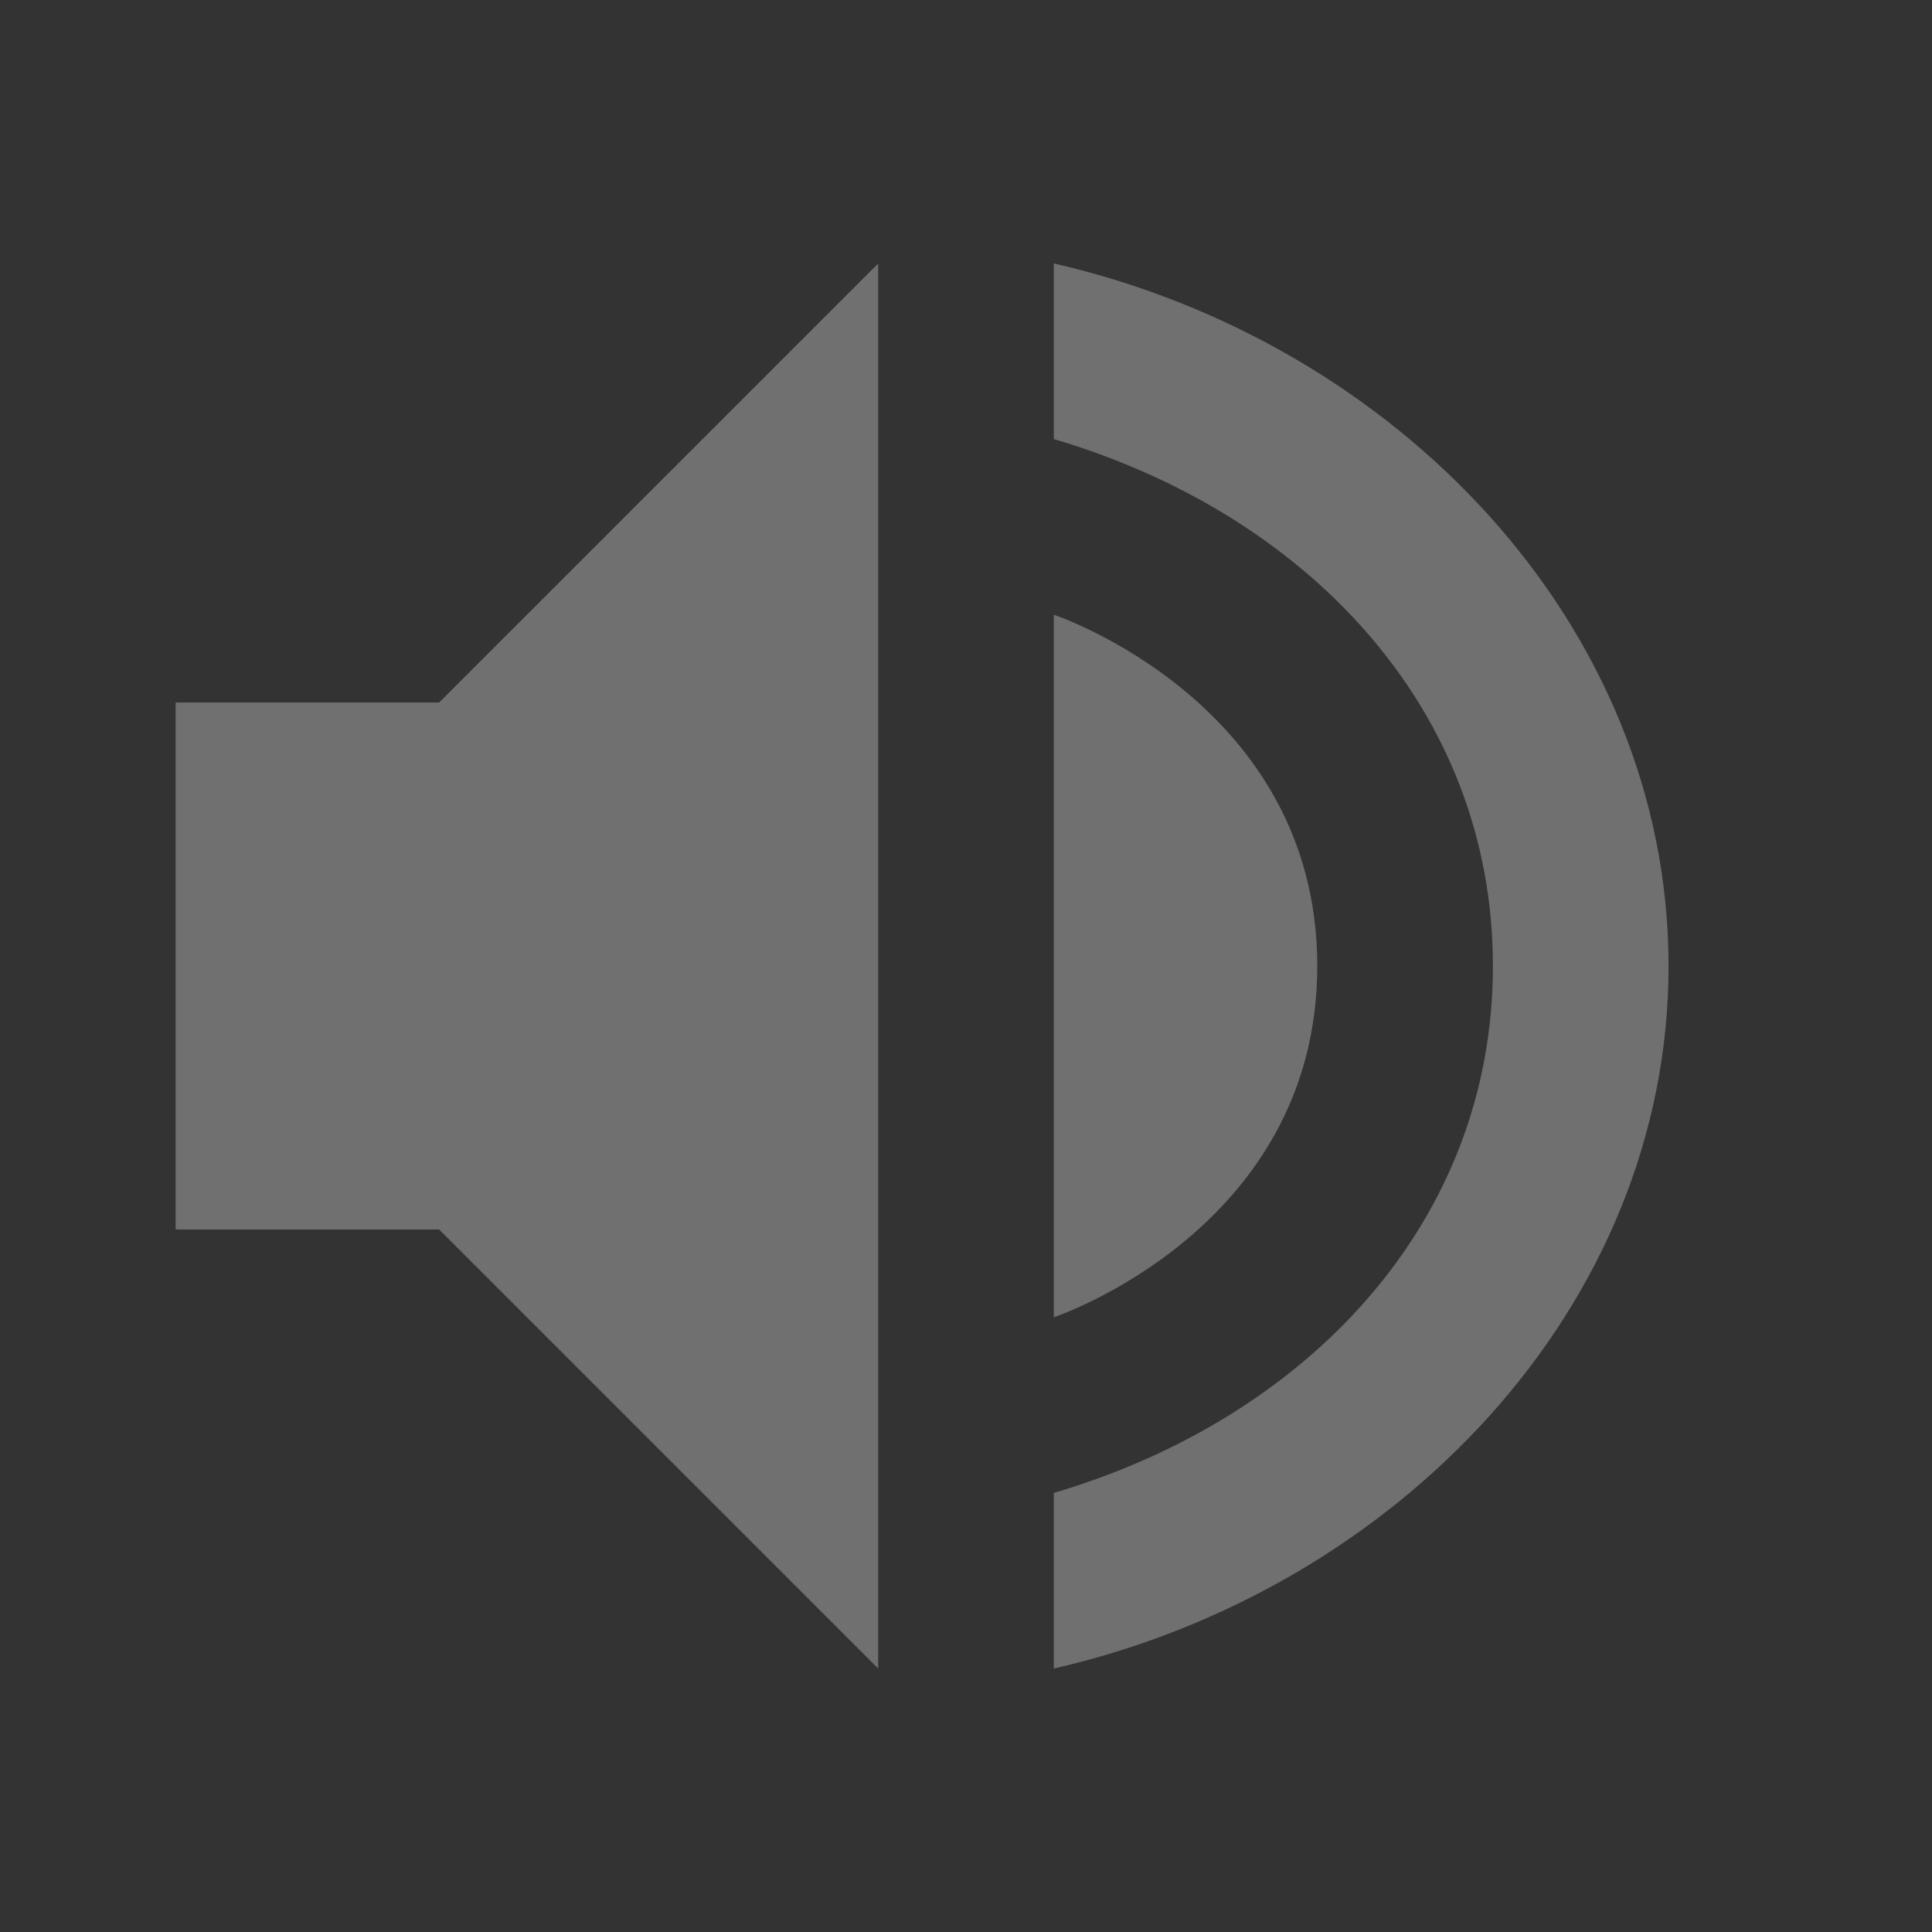<?xml version="1.0" encoding="UTF-8" standalone="no"?>
<svg
   xmlns:osb="http://www.openswatchbook.org/uri/2009/osb"
   xmlns:dc="http://purl.org/dc/elements/1.1/"
   xmlns:cc="http://creativecommons.org/ns#"
   xmlns:rdf="http://www.w3.org/1999/02/22-rdf-syntax-ns#"
   xmlns:svg="http://www.w3.org/2000/svg"
   xmlns="http://www.w3.org/2000/svg"
   width="22"
   version="1.1"
   style="enable-background:new"
   id="svg7384"
   height="22">
  <rect width="100%" height="100%" fill="#333333" stroke="none"/>
  <title
     id="title8473">
        Paper Symbolic Icon Theme
    </title>
  <defs
     id="defs7386">
    <linearGradient
       osb:paint="solid"
       id="linearGradient5606">
      <stop
         style="stop-color:#000000;stop-opacity:1;"
         offset="0"
         id="stop5608" />
    </linearGradient>
  </defs>
  <g
     transform="translate(-325,419)"
     id="22-22-audio-volume-muted">
    <path
       id="rect4182"
       d="m 325,-419 22,0 c 0,0 0,0 0,0 l 0,22 c 0,0 0,0 0,0 l -22,0 c 0,0 0,0 0,0 l 0,-22 c 0,0 0,0 0,0 z"
       style="opacity:0;fill:#ff0000;fill-opacity:1;fill-rule:nonzero;stroke:none;stroke-width:1;stroke-linecap:round;stroke-linejoin:round;stroke-miterlimit:4;stroke-dasharray:none;stroke-dashoffset:0;stroke-opacity:1" />
    <path
       style="opacity:0.3;fill:#ffffff;fill-opacity:1;stroke:none"
       d="m 335,-416 -5,5 -3,0 0,6 3,0 5,5 z m 2,0 0,2 c 2.868,0.846 5,3.063 5,6 0,2.937 -2.132,5.154 -5,6 l 0,2 c 3.895,-0.891 7,-4.114 7,-8 0,-3.886 -3.105,-7.109 -7,-8 z m 0,4 0,8 c 0,0 3,-1 3,-4 -2e-4,-3 -3,-4 -3,-4 z"
       id="path5105" />
  </g>
  <g
     id="22-22-audio-volume-low"
     transform="translate(-300,419)">
    <path
       style="opacity:0;fill:#ff0000;fill-opacity:1;fill-rule:nonzero;stroke:none;stroke-width:1;stroke-linecap:round;stroke-linejoin:round;stroke-miterlimit:4;stroke-dasharray:none;stroke-dashoffset:0;stroke-opacity:1"
       d="m 325,-419 22,0 c 0,0 0,0 0,0 l 0,22 c 0,0 0,0 0,0 l -22,0 c 0,0 0,0 0,0 l 0,-22 c 0,0 0,0 0,0 z"
       id="path4176" />
    <path
       style="opacity:1;fill:#ffffff;fill-opacity:1;stroke:none"
       d="m 335,-416 -5,5 -3,0 0,6 3,0 5,5 z"
       id="path4196" />
    <path
       style="opacity:0.3;fill:#ffffff;fill-opacity:1;stroke:none"
       d="m 337,-416 0,2 c 2.868,0.846 5,3.063 5,6 0,2.937 -2.132,5.154 -5,6 l 0,2 c 3.895,-0.891 7,-4.114 7,-8 0,-3.886 -3.105,-7.109 -7,-8 z"
       id="path4194" />
    <path
       style="opacity:0.3;fill:#ffffff;fill-opacity:1;stroke:none"
       d="m 337,-412 0,8 c 0,0 3,-1 3,-4 -2e-4,-3 -3,-4 -3,-4 z"
       id="path4178" />
  </g>
  <g
     transform="translate(-275,419)"
     id="22-22-audio-volume-medium">
    <path
       id="path4182"
       d="m 325,-419 22,0 c 0,0 0,0 0,0 l 0,22 c 0,0 0,0 0,0 l -22,0 c 0,0 0,0 0,0 l 0,-22 c 0,0 0,0 0,0 z"
       style="opacity:0;fill:#ff0000;fill-opacity:1;fill-rule:nonzero;stroke:none;stroke-width:1;stroke-linecap:round;stroke-linejoin:round;stroke-miterlimit:4;stroke-dasharray:none;stroke-dashoffset:0;stroke-opacity:1" />
    <path
       style="opacity:1;fill:#ffffff;fill-opacity:1;stroke:none"
       d="m 335,-416 -5,5 -3,0 0,6 3,0 5,5 z"
       id="path4202" />
    <path
       style="opacity:0.3;fill:#ffffff;fill-opacity:1;stroke:none"
       d="m 337,-416 0,2 c 2.868,0.846 5,3.063 5,6 0,2.937 -2.132,5.154 -5,6 l 0,2 c 3.895,-0.891 7,-4.114 7,-8 0,-3.886 -3.105,-7.109 -7,-8 z"
       id="path4200" />
    <path
       style="opacity:1;fill:#ffffff;fill-opacity:1;stroke:none"
       d="m 337,-412 0,8 c 0,0 3,-1 3,-4 -2e-4,-3 -3,-4 -3,-4 z"
       id="path4184" />
  </g>
  <g
     id="22-22-audio-volume-high"
     transform="translate(-250,419)">
    <path
       style="opacity:0;fill:#ff0000;fill-opacity:1;fill-rule:nonzero;stroke:none;stroke-width:1;stroke-linecap:round;stroke-linejoin:round;stroke-miterlimit:4;stroke-dasharray:none;stroke-dashoffset:0;stroke-opacity:1"
       d="m 325,-419 22,0 c 0,0 0,0 0,0 l 0,22 c 0,0 0,0 0,0 l -22,0 c 0,0 0,0 0,0 l 0,-22 c 0,0 0,0 0,0 z"
       id="path4188" />
    <path
       style="opacity:1;fill:#ffffff;fill-opacity:1;stroke:none"
       d="m 335,-416 -5,5 -3,0 0,6 3,0 5,5 z"
       id="path4208" />
    <path
       style="opacity:1;fill:#ffffff;fill-opacity:1;stroke:none"
       d="m 337,-416 0,2 c 2.868,0.846 5,3.063 5,6 0,2.937 -2.132,5.154 -5,6 l 0,2 c 3.895,-0.891 7,-4.114 7,-8 0,-3.886 -3.105,-7.109 -7,-8 z"
       id="path4206" />
    <path
       style="opacity:1;fill:#ffffff;fill-opacity:1;stroke:none"
       d="m 337,-412 0,8 c 0,0 3,-1 3,-4 -2e-4,-3 -3,-4 -3,-4 z"
       id="path4190" />
  </g>
  <g
     id="audio-volume-low"
     transform="translate(32,0)">
    <rect
       style="opacity:0.001;fill:#000000;fill-opacity:1;stroke:none;stroke-width:2;stroke-linecap:round;stroke-linejoin:round;stroke-miterlimit:4;stroke-dasharray:none;stroke-opacity:1"
       id="rect4250"
       width="32"
       height="32"
       x="0"
       y="-32" />
    <g
       transform="translate(1,-32)"
       id="g4166"
       style="enable-background:new">
      <path
         style="fill:#c4c4c4"
         id="path4218"
         d="M 14.999,2 7,10.002 l -6,0 0,12 6,0 7.999,7.998 z" />
      <path
         style="opacity:0.2;fill:#c4c4c4"
         id="path4253"
         d="m 18.999,2 0,3 c 4.64,1.48 8,5.86 8,11 0,5.14 -3.36,9.52 -8,11 l 0,3 c 6.3,-1.56 11,-7.2 11,-14 0,-6.8 -4.7,-12.44 -11,-14 z" />
      <path
         style="opacity:0.2;fill:#c4c4c4"
         id="path4255"
         d="m 18.999,10 0,12 c 2.12,-1.16 3.582,-3.4 3.582,-6 0,-2.6 -1.442,-4.84 -3.582,-6 z" />
      <path
         style="opacity:0.2;fill:#ffffff"
         id="path4140"
         d="M 14.998,2 7,10.002 l -6,0 0,1 6,0 7.998,-8.002 0,-1 z" />
      <path
         style="opacity:0.2"
         id="path4155"
         d="m 1,22.002 0,1 6,0 7.998,7.998 0,-1 L 7,22.002 l -6,0 z" />
    </g>
  </g>
  <g
     id="audio-volume-muted">
    <rect
       y="-32"
       x="0"
       height="32"
       width="32"
       id="rect4248"
       style="opacity:0.001;fill:#000000;fill-opacity:1;stroke:none;stroke-width:2;stroke-linecap:round;stroke-linejoin:round;stroke-miterlimit:4;stroke-dasharray:none;stroke-opacity:1" />
    <g
       transform="translate(1,-32)"
       id="g4238"
       style="enable-background:new">
      <path
         style="fill:#c4c4c4"
         id="path4218-2"
         d="M 14.999,2 7,10.002 l -6,0 0,12 6,0 7.999,7.998 z" />
      <path
         style="opacity:0.2;fill:#ffffff"
         id="path4140-0"
         d="M 14.998,2 7,10.002 l -6,0 0,1 6,0 7.998,-8.002 0,-1 z" />
      <path
         style="opacity:0.2"
         id="path4155-23"
         d="m 1,22.002 0,1 6,0 7.998,7.998 0,-1 L 7,22.002 l -6,0 z" />
      <circle
         id="path4058"
         style="fill:#db3c30;enable-background:new"
         cx="18"
         cy="24"
         r="7" />
      <path
         id="circle8565"
         style="opacity:0.2;enable-background:new"
         d="M 24.977,24.459 A 7,7 0 0 1 18,31 7,7 0 0 1 11.023,24.541 7,7 0 0 0 11,25 a 7,7 0 0 0 7,7 7,7 0 0 0 7,-7 7,7 0 0 0 -0.023,-0.541 z" />
      <g
         style="fill:#ffffff"
         id="g6438"
         transform="matrix(0.707,-0.707,0.707,0.707,-15.941,24)">
        <rect
           id="rect4396"
           y="23"
           width="8"
           height="2"
           x="20" />
        <rect
           id="rect6436"
           transform="matrix(0,1,-1,0,0,0)"
           height="2"
           width="8"
           y="-25"
           x="20" />
      </g>
    </g>
  </g>
  <g
     id="audio-volume-medium"
     transform="translate(64,0)">
    <rect
       style="opacity:0.001;fill:#000000;fill-opacity:1;stroke:none;stroke-width:2;stroke-linecap:round;stroke-linejoin:round;stroke-miterlimit:4;stroke-dasharray:none;stroke-opacity:1"
       id="rect4261"
       width="32"
       height="32"
       x="0"
       y="-32" />
    <g
       transform="translate(1,-32)"
       id="g4214"
       style="enable-background:new">
      <path
         style="fill:#c4c4c4"
         id="path4218-3"
         d="M 14.999,2 7,10.002 l -6,0 0,12 6,0 7.999,7.998 z" />
      <path
         style="opacity:0.2;fill:#c4c4c4"
         id="path4253-6"
         d="m 18.999,2 0,3 c 4.64,1.48 8,5.86 8,11 0,5.14 -3.36,9.52 -8,11 l 0,3 c 6.3,-1.56 11,-7.2 11,-14 0,-6.8 -4.7,-12.44 -11,-14 z" />
      <path
         style="fill:#c4c4c4"
         id="path4255-0"
         d="m 18.999,10 0,12 c 2.12,-1.16 3.582,-3.4 3.582,-6 0,-2.6 -1.442,-4.84 -3.582,-6 z" />
      <path
         style="opacity:0.2;fill:#ffffff"
         id="path4140-6"
         d="M 14.998,2 7,10.002 l -6,0 0,1 6,0 7.998,-8.002 0,-1 z" />
      <path
         style="opacity:0.2;fill:#ffffff"
         id="path4144-2"
         d="m 18.998,10 0,1 c 2,1.084 3.374,3.117 3.547,5.5 0.012,-0.167 0.035,-0.33 0.035,-0.5 0,-2.6 -1.442,-4.84 -3.582,-6 z" />
      <path
         style="opacity:0.2"
         id="path4155-6"
         d="m 1,22.002 0,1 6,0 7.998,7.998 0,-1 L 7,22.002 l -6,0 z" />
      <path
         style="opacity:0.2"
         id="path4159-1"
         d="m 22.545,16.5 c -0.175,2.383 -1.565,4.416 -3.547,5.5 l 0,1 c 2.12,-1.16 3.582,-3.4 3.582,-6 0,-0.17 -0.023,-0.333 -0.035,-0.5 z" />
    </g>
  </g>
  <g
     id="audio-volume-high"
     transform="translate(96,0)">
    <rect
       style="opacity:0.001;fill:#000000;fill-opacity:1;stroke:none;stroke-width:2;stroke-linecap:round;stroke-linejoin:round;stroke-miterlimit:4;stroke-dasharray:none;stroke-opacity:1"
       id="rect4274"
       width="32"
       height="32"
       x="0"
       y="-32" />
    <g
       transform="translate(1,-32)"
       id="g4189"
       style="enable-background:new">
      <path
         style="fill:#c4c4c4"
         id="path4218-6"
         d="M 14.999,2 7,10.002 l -6,0 0,12 6,0 7.999,7.998 z" />
      <path
         style="fill:#c4c4c4"
         id="path4253-2"
         d="m 18.999,2 0,3 c 4.64,1.48 8,5.86 8,11 0,5.14 -3.36,9.52 -8,11 l 0,3 c 6.3,-1.56 11,-7.2 11,-14 0,-6.8 -4.7,-12.44 -11,-14 z" />
      <path
         style="fill:#c4c4c4"
         id="path4255-9"
         d="m 18.999,10 0,12 c 2.12,-1.16 3.582,-3.4 3.582,-6 0,-2.6 -1.442,-4.84 -3.582,-6 z" />
      <path
         style="opacity:0.2;fill:#ffffff"
         id="path4140-1"
         d="M 14.998,2 7,10.002 l -6,0 0,1 6,0 7.998,-8.002 0,-1 z" />
      <path
         style="opacity:0.2;fill:#ffffff"
         id="path4142"
         d="m 18.998,2 0,1 c 6.144,1.521 10.753,6.927 10.979,13.5 0.005,-0.167 0.021,-0.331 0.021,-0.5 0,-6.8 -4.7,-12.44 -11,-14 z m 7.981,14.5 c -0.211,4.922 -3.493,9.068 -7.981,10.5 l 0,1 c 4.64,-1.48 8,-5.86 8,-11 0,-0.168 -0.012,-0.334 -0.019,-0.5 z" />
      <path
         style="opacity:0.2;fill:#ffffff"
         id="path4144"
         d="m 18.998,10 0,1 c 2,1.084 3.374,3.117 3.547,5.5 0.012,-0.167 0.035,-0.33 0.035,-0.5 0,-2.6 -1.442,-4.84 -3.582,-6 z" />
      <path
         style="opacity:0.2"
         id="path4155-2"
         d="m 1,22.002 0,1 6,0 7.998,7.998 0,-1 L 7,22.002 l -6,0 z" />
      <path
         style="opacity:0.2"
         id="path4157"
         d="m 18.998,5 0,1 c 4.488,1.432 7.77,5.579 7.981,10.5 0.007,-0.166 0.02,-0.332 0.02,-0.5 0,-5.14 -3.36,-9.52 -8,-11 z M 29.977,16.5 C 29.751,23.073 25.142,28.479 18.998,30 l 0,1 c 6.3,-1.56 11,-7.2 11,-14 0,-0.169 -0.016,-0.333 -0.021,-0.5 z" />
      <path
         style="opacity:0.2"
         id="path4159"
         d="m 22.545,16.5 c -0.175,2.383 -1.565,4.416 -3.547,5.5 l 0,1 c 2.12,-1.16 3.582,-3.4 3.582,-6 0,-0.17 -0.023,-0.333 -0.035,-0.5 z" />
    </g>
  </g>
</svg>
